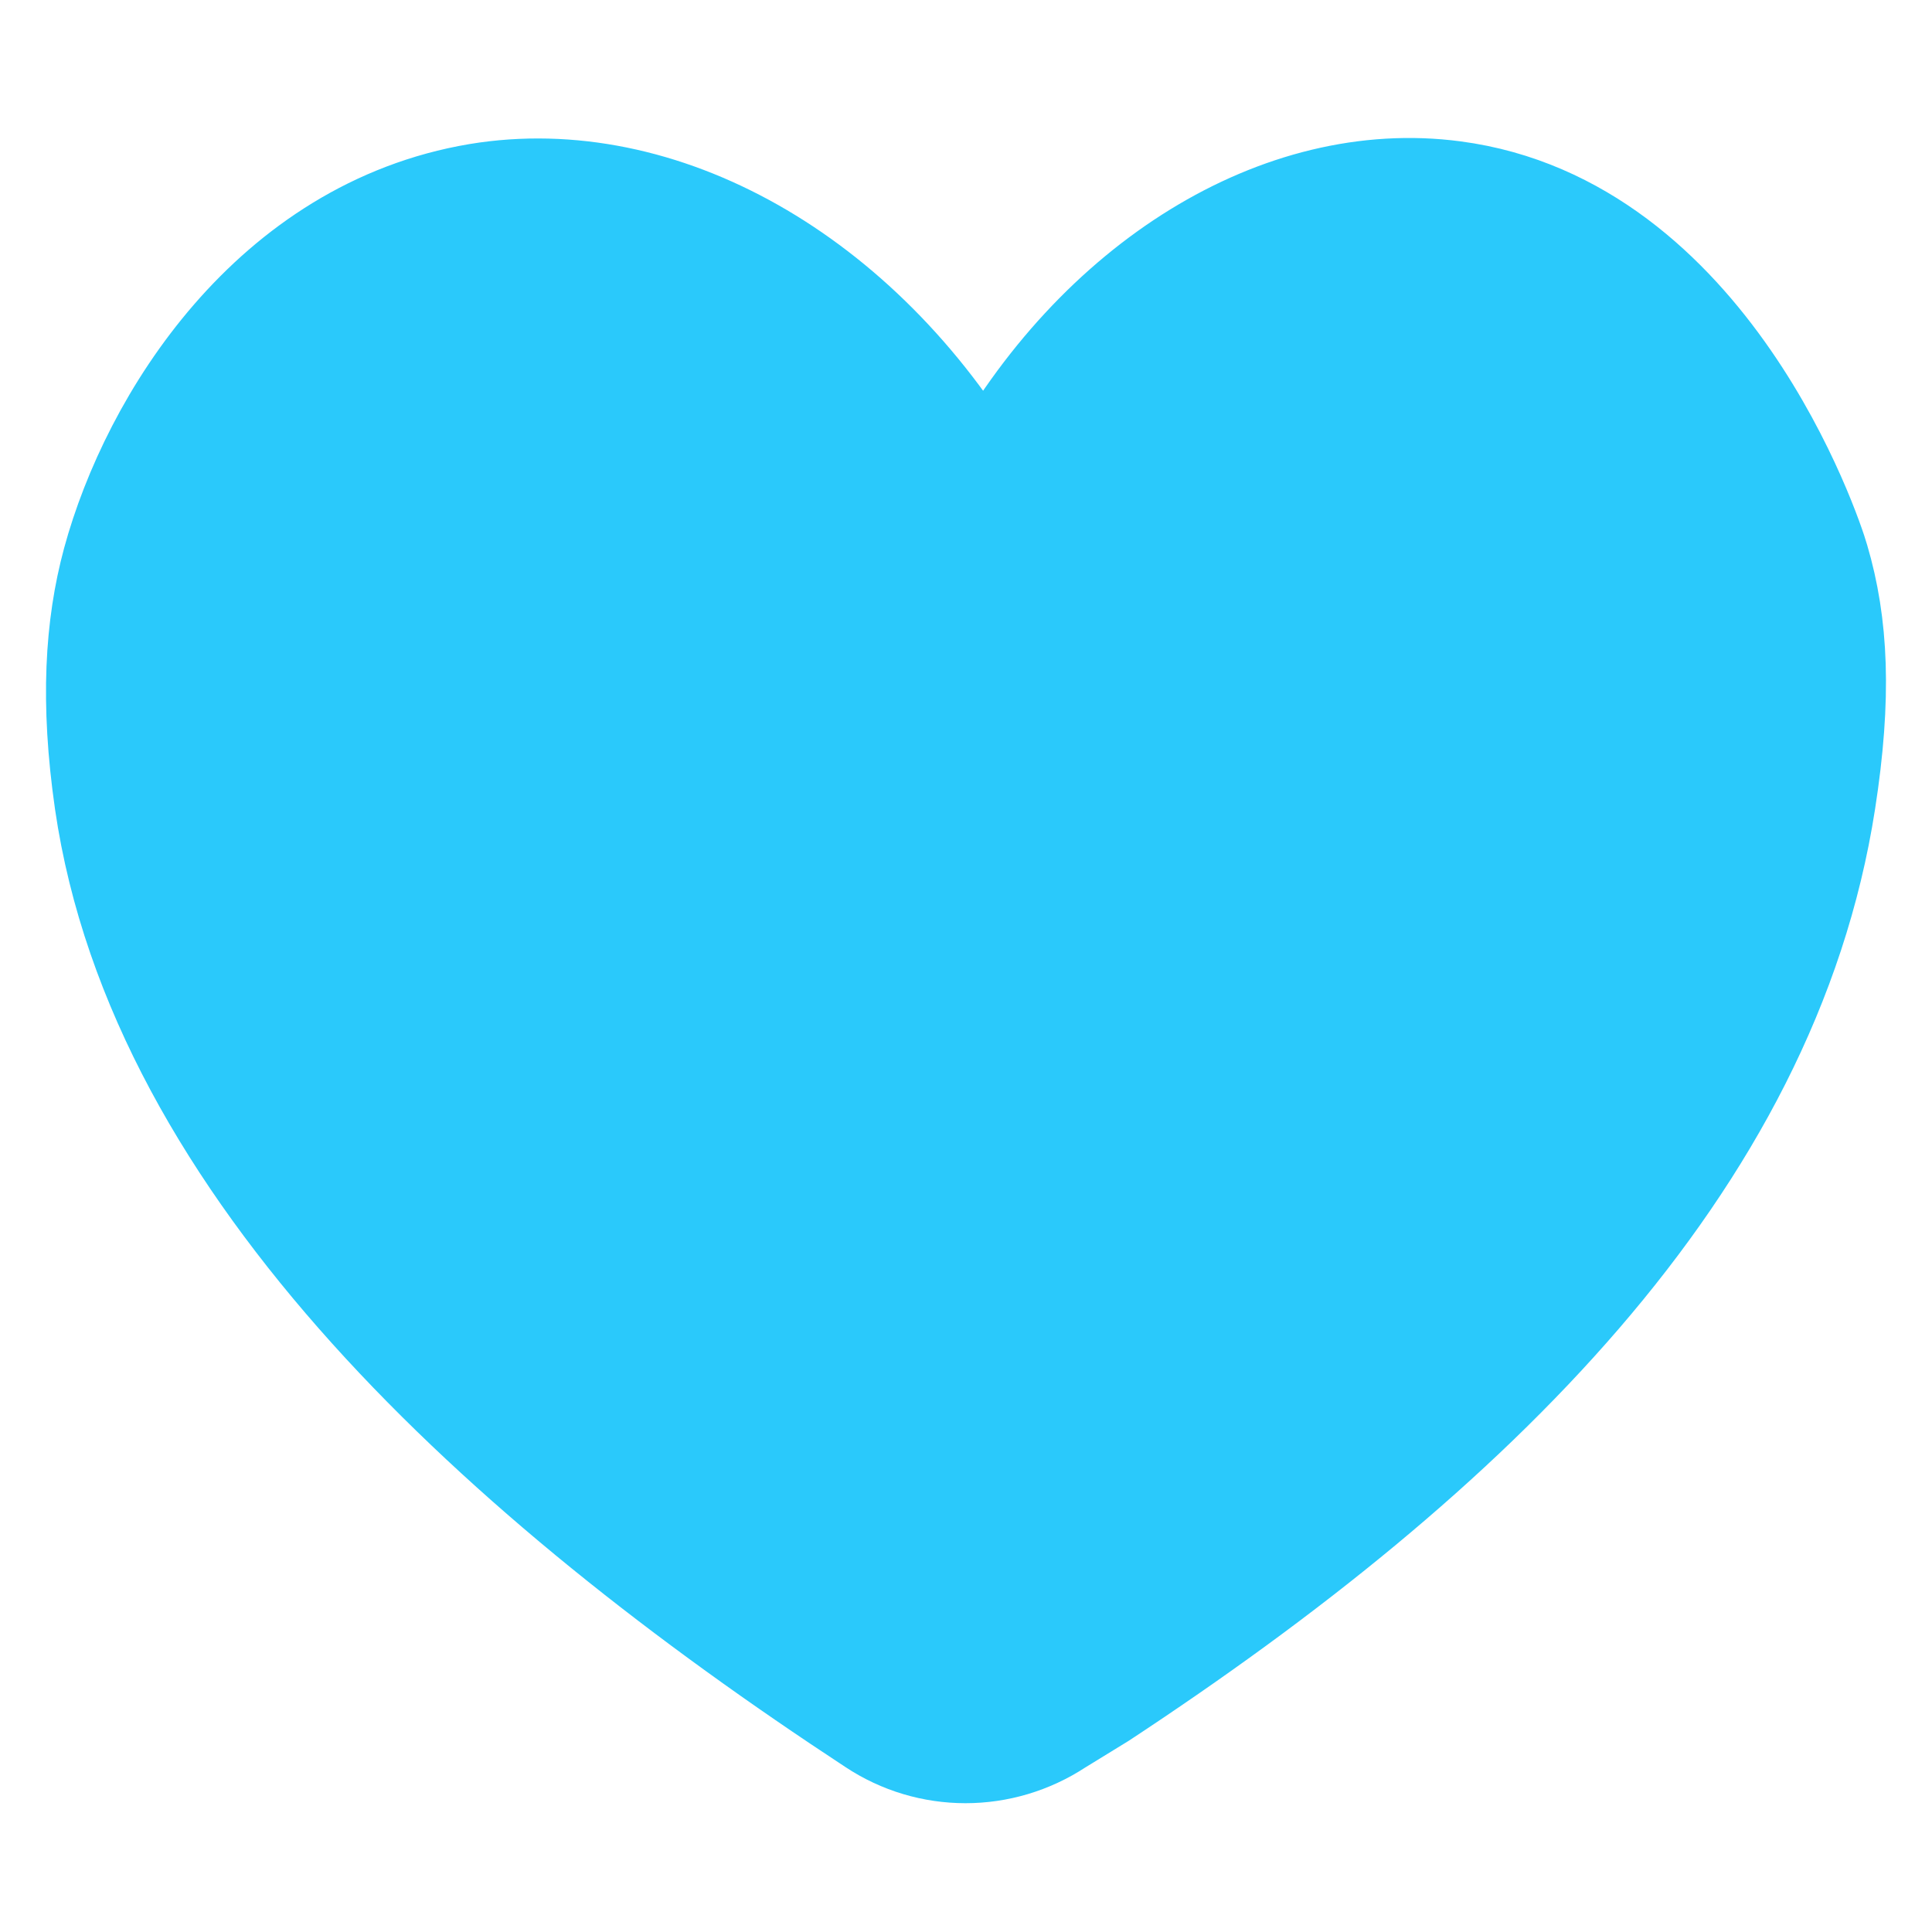 <svg width="21" height="21" viewBox="0 0 21 21" fill="none" xmlns="http://www.w3.org/2000/svg">
<path d="M11.531 18.788C10.899 19.204 10.088 19.204 9.462 18.788C5.416 16.133 1.68 12.742 1.093 8.725C0.935 7.629 0.988 6.798 1.179 6.09C1.601 4.538 2.912 2.441 5.186 2.059C7.202 1.726 9.39 2.958 10.701 5.178C11.874 3.026 13.904 1.78 15.808 2.032C18.609 2.4 19.742 5.804 19.815 6.063C20.026 6.778 20.065 7.574 19.887 8.718C19.268 12.708 16.026 15.851 12 18.5L11.531 18.788Z" fill="#2AC9FB" stroke="#2AC9FB" stroke-linecap="round" stroke-linejoin="round"/>
</svg>
